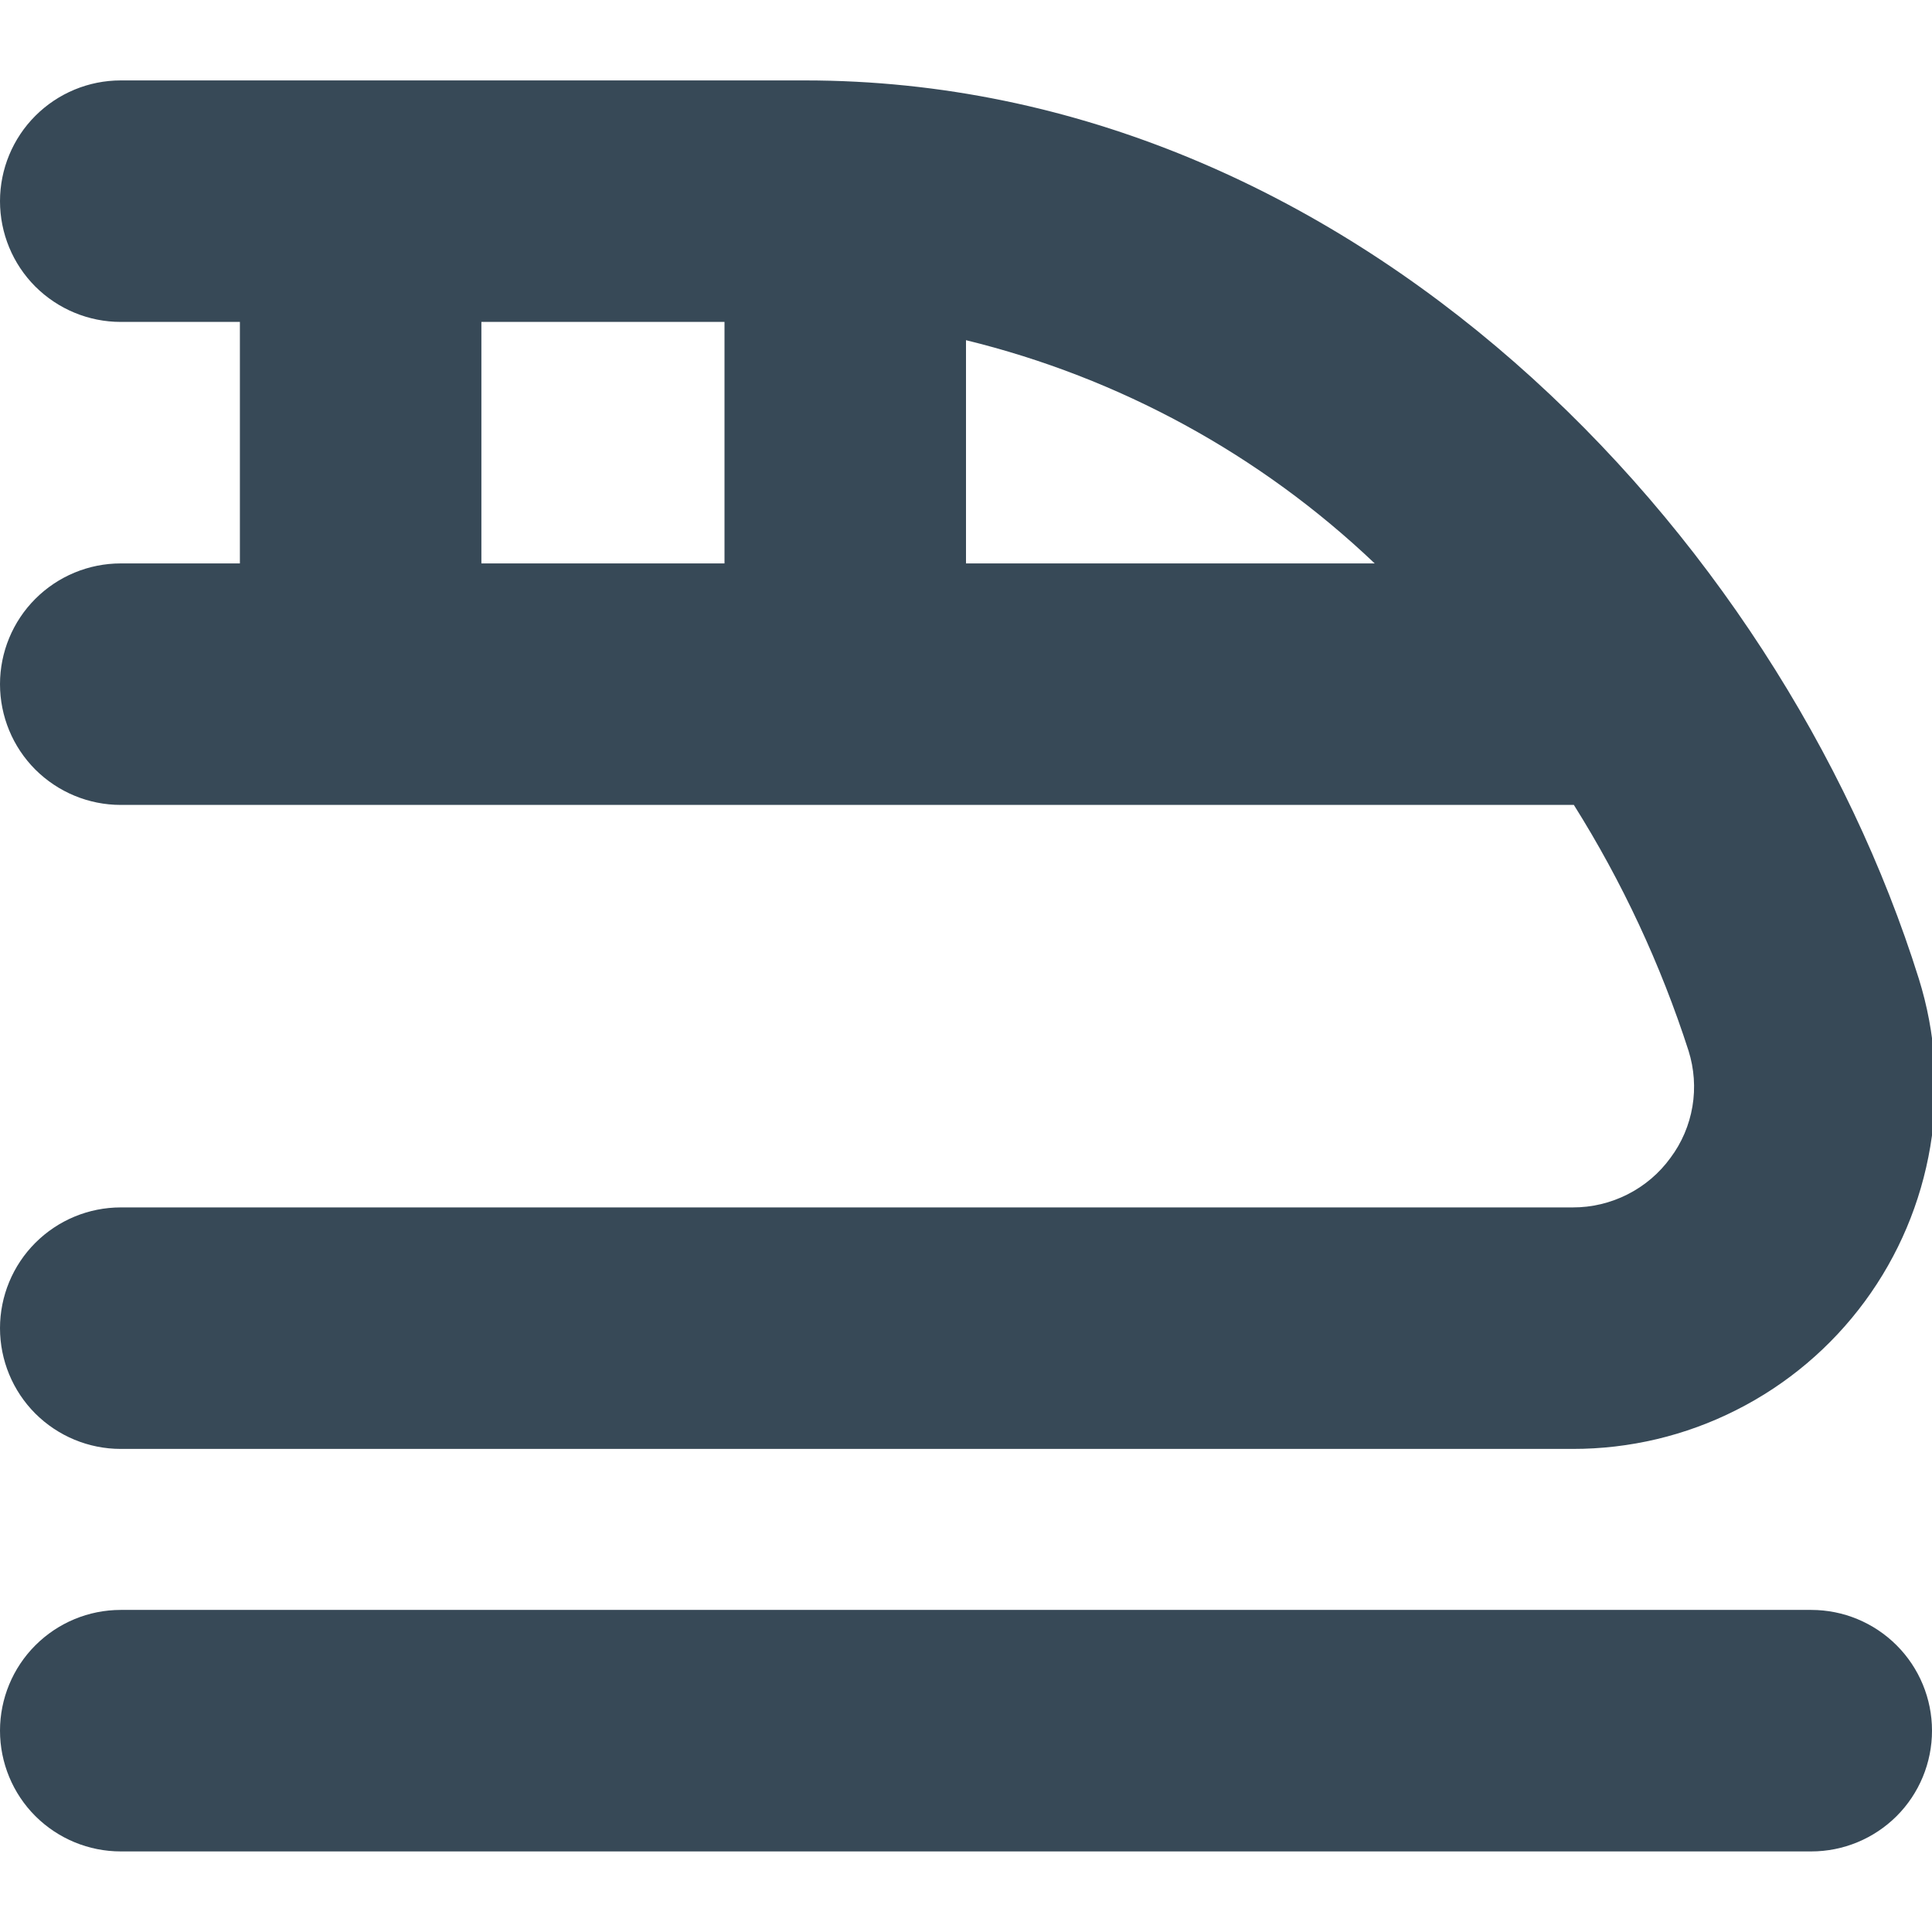 <svg width="24" height="24" viewBox="0 0 24 24" fill="none" xmlns="http://www.w3.org/2000/svg">
<g clip-path="url(#clip0_405_1550)">
<path d="M10 0.999H1.5C1.102 0.999 0.721 1.157 0.439 1.439C0.158 1.72 0 2.102 0 2.499C0 2.897 0.158 3.279 0.439 3.56C0.721 3.841 1.102 3.999 1.5 3.999H2.98V6.999H1.5C1.102 6.999 0.721 7.157 0.439 7.439C0.158 7.72 0 8.102 0 8.499C0 8.897 0.158 9.279 0.439 9.56C0.721 9.841 1.102 9.999 1.5 9.999H19.551C20.151 10.954 20.63 11.981 20.976 13.054C21.046 13.278 21.063 13.514 21.024 13.745C20.985 13.976 20.892 14.195 20.752 14.382C20.613 14.574 20.43 14.73 20.218 14.837C20.007 14.944 19.773 15 19.536 14.999H1.5C1.102 14.999 0.721 15.157 0.439 15.439C0.158 15.72 0 16.102 0 16.499C0 16.897 0.158 17.279 0.439 17.56C0.721 17.841 1.102 17.999 1.5 17.999H19.536C20.242 18 20.939 17.835 21.569 17.516C22.2 17.198 22.746 16.736 23.165 16.167C23.584 15.598 23.862 14.939 23.979 14.242C24.096 13.546 24.047 12.832 23.836 12.157C22.1 6.612 16.788 0.999 10 0.999ZM12 4.226C13.905 4.691 15.656 5.647 17.077 6.999H12V4.226ZM5.98 3.999H9V6.999H5.98V3.999ZM24 21.499C24 21.897 23.842 22.279 23.561 22.56C23.279 22.841 22.898 22.999 22.5 22.999H1.5C1.102 22.999 0.721 22.841 0.439 22.56C0.158 22.279 0 21.897 0 21.499C0 21.102 0.158 20.72 0.439 20.439C0.721 20.157 1.102 19.999 1.5 19.999H22.5C22.898 19.999 23.279 20.157 23.561 20.439C23.842 20.72 24 21.102 24 21.499Z" fill="#374957"/>
</g>
<defs>
<clipPath id="clip0_405_1550">
<rect width="24" height="24" fill="white"/>
</clipPath>
</defs>
</svg>
